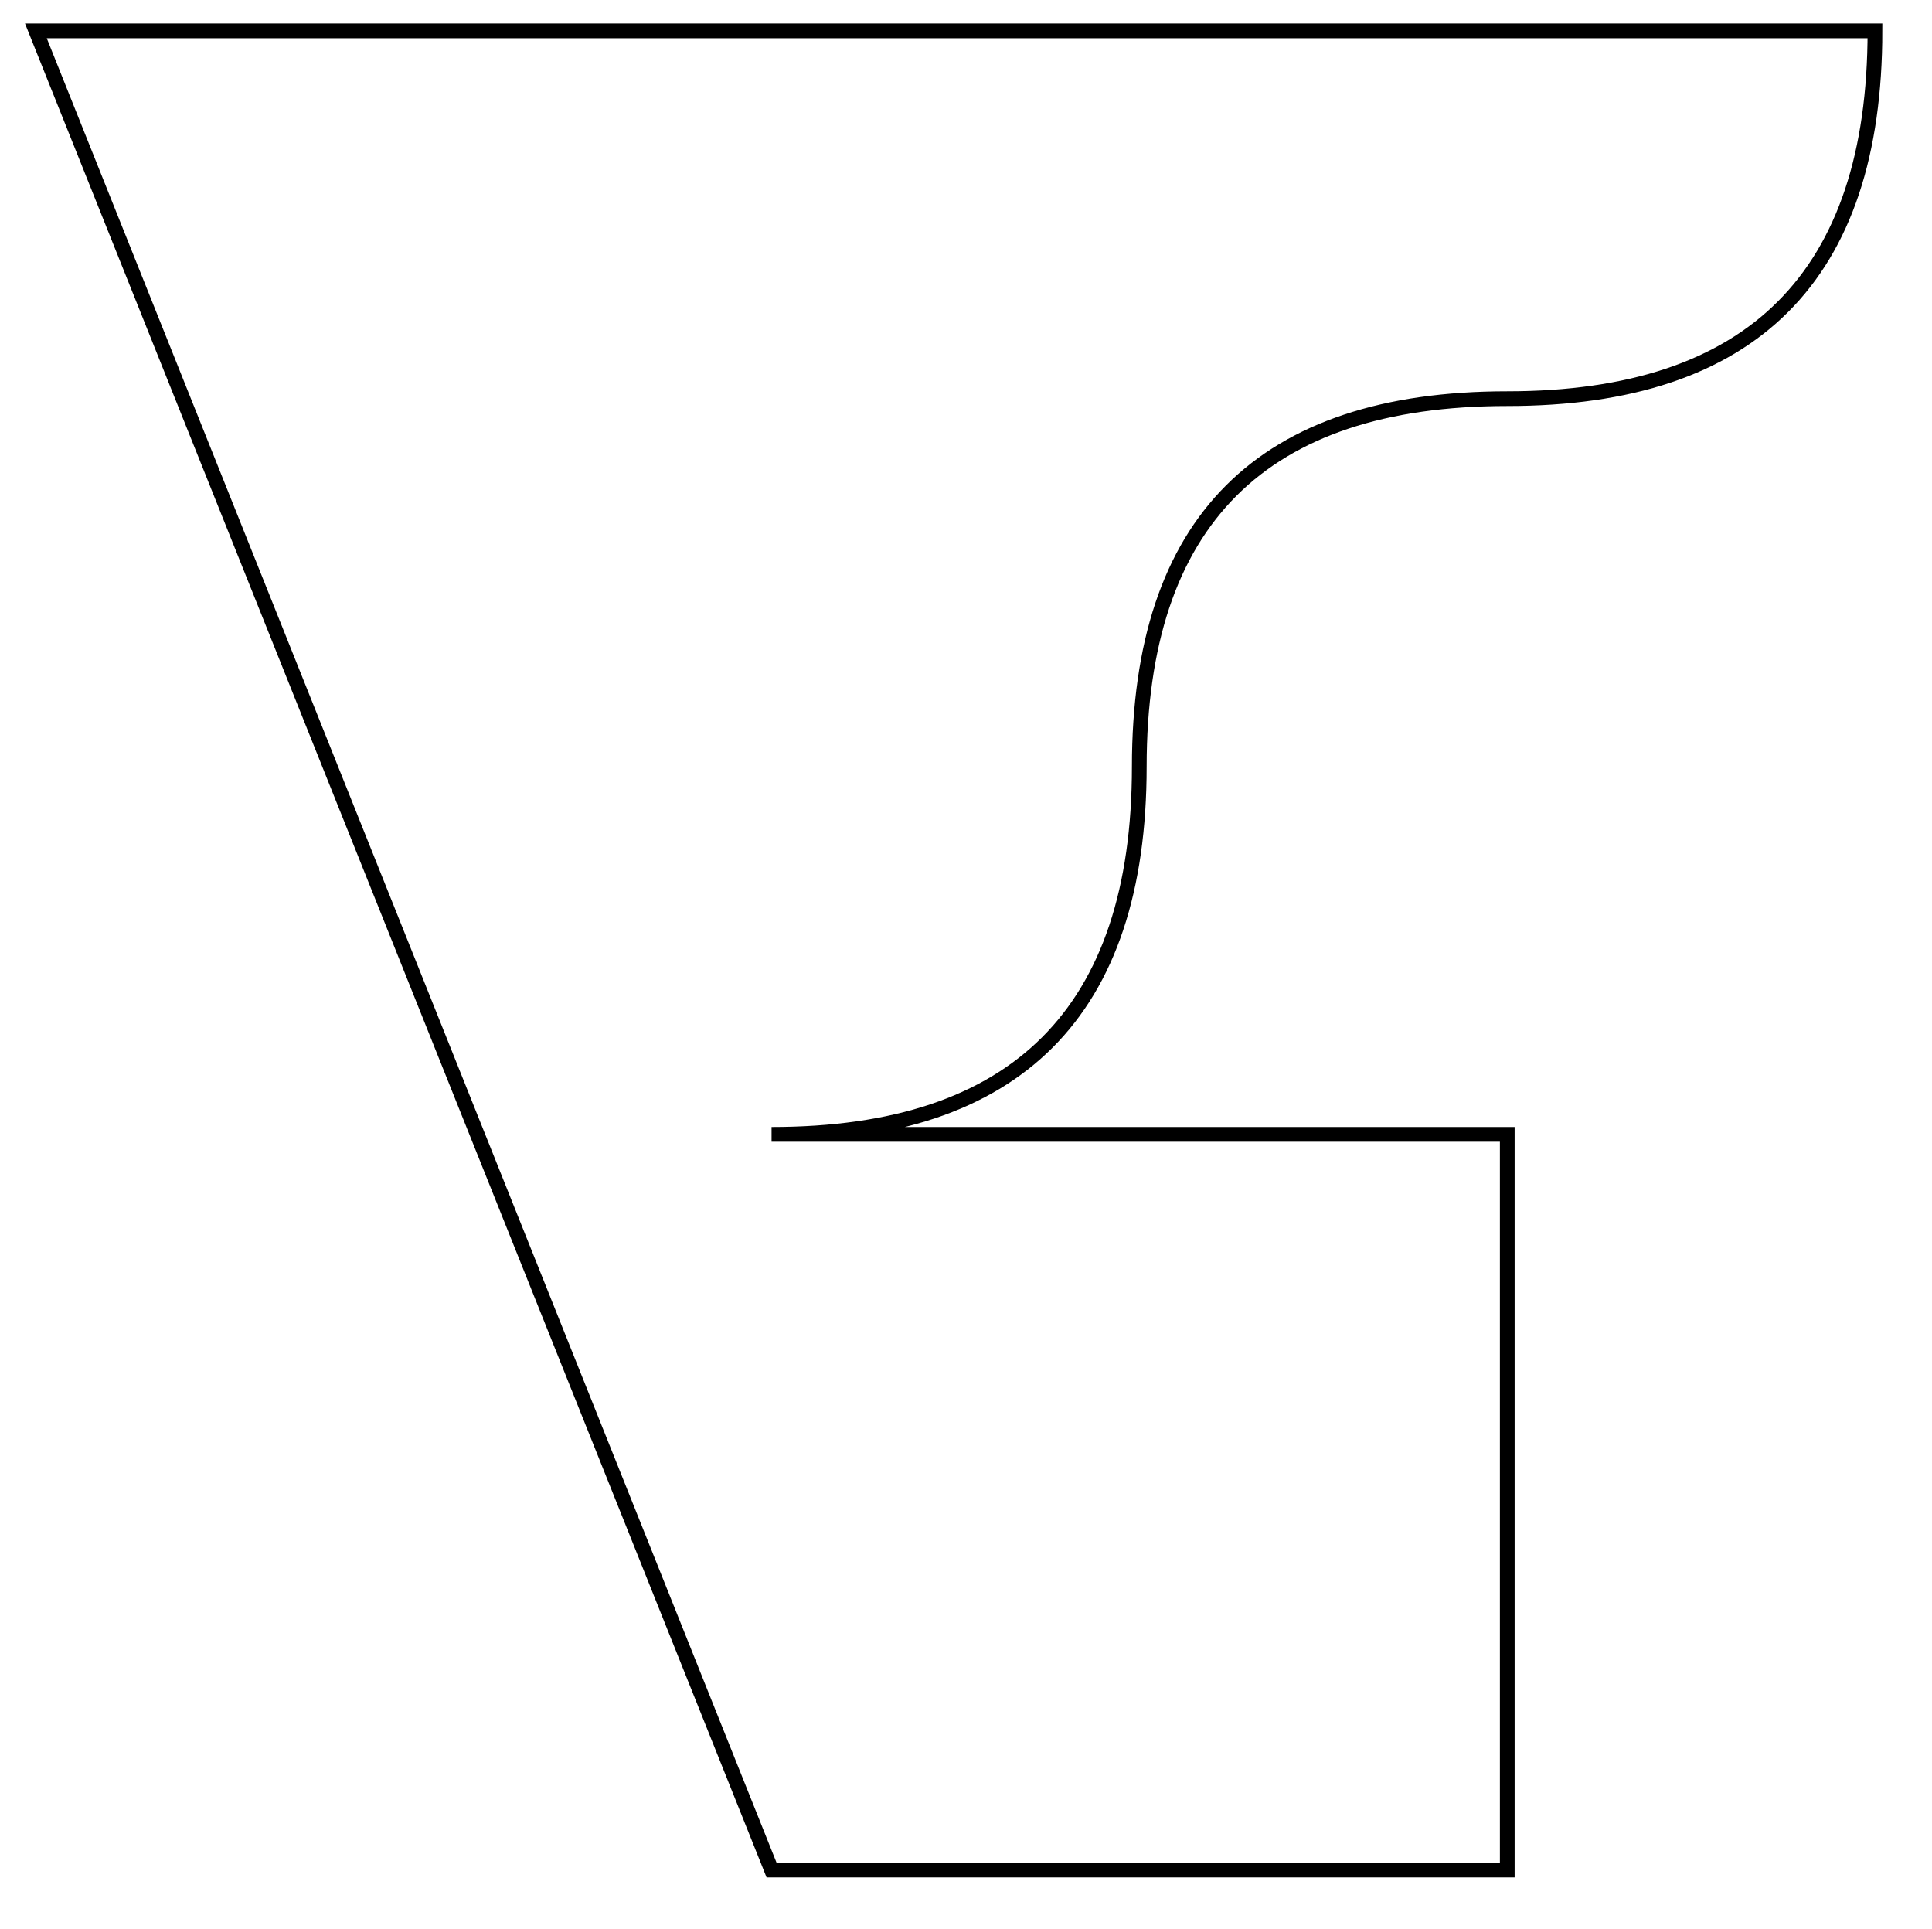 <svg xmlns="http://www.w3.org/2000/svg" width="69.772" height="69.651" viewBox="0 0 52.329 52.238" version="1.2"><defs><clipPath id="a"><path d="M0 0h51.992v51.855H0Zm0 0"/></clipPath></defs><g clip-path="url(#a)"><path style="fill:none;stroke-width:.399;stroke-linecap:butt;stroke-linejoin:miter;stroke:#000;stroke-opacity:1;stroke-miterlimit:10" d="M0 0h19.927v19.926H0c6.64 0 9.96 3.32 9.96 9.961 0 6.645 3.321 9.965 9.966 9.965 6.64 0 9.96 3.32 9.96 9.961h-49.812Zm0 0" transform="matrix(1 0 0 -1 20.898 50.649)"/></g></svg>